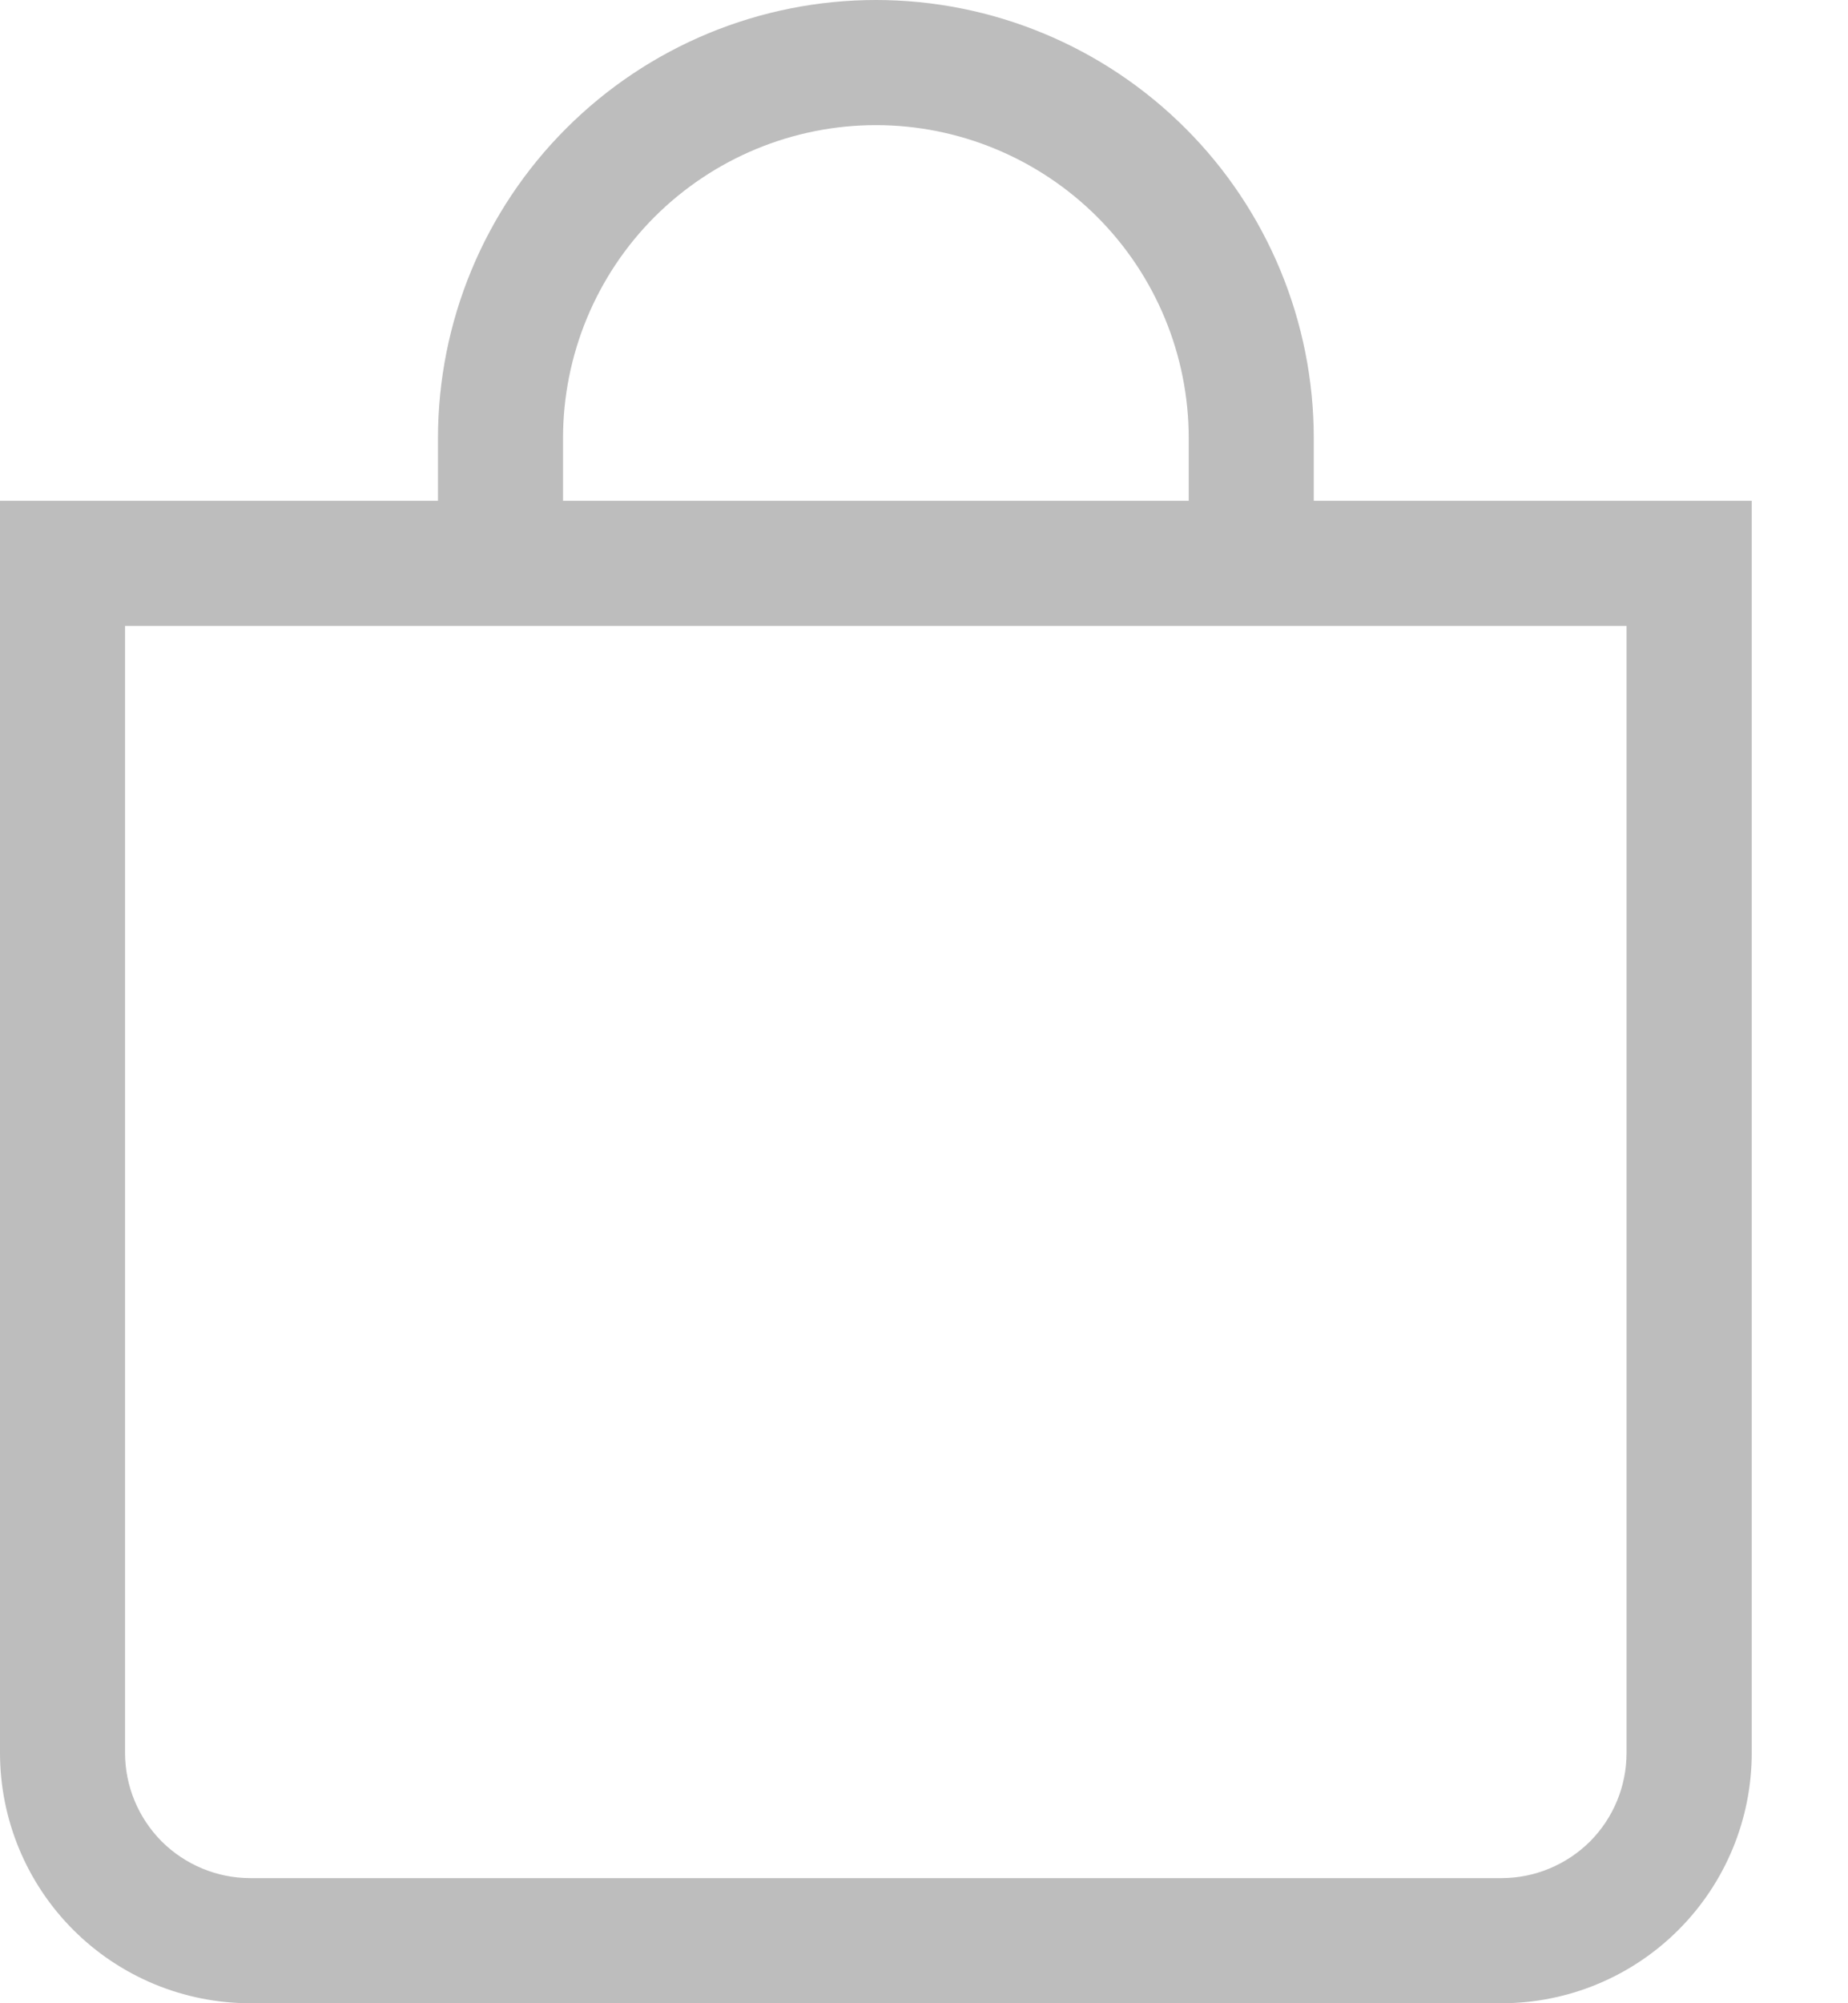 <svg width="12" height="13" viewBox="0 0 12 13" fill="none" xmlns="http://www.w3.org/2000/svg">
  <path d="M5.688 0.812C6.226 0.812 6.743 1.027 7.124 1.407C7.505 1.788 7.719 2.305 7.719 2.844V3.25H3.656V2.844C3.656 2.305 3.87 1.788 4.251 1.407C4.632 1.027 5.149 0.812 5.688 0.812ZM8.531 3.25V2.844C8.531 2.09 8.232 1.366 7.698 0.833C7.165 0.3 6.442 0 5.688 0C4.933 0 4.21 0.3 3.677 0.833C3.143 1.366 2.844 2.09 2.844 2.844V3.25H0V11.375C0 11.806 0.171 12.219 0.476 12.524C0.781 12.829 1.194 13 1.625 13H9.75C10.181 13 10.594 12.829 10.899 12.524C11.204 12.219 11.375 11.806 11.375 11.375V3.25H8.531ZM0.812 4.062H10.562V11.375C10.562 11.591 10.477 11.797 10.325 11.95C10.172 12.102 9.965 12.188 9.75 12.188H1.625C1.41 12.188 1.203 12.102 1.05 11.95C0.898 11.797 0.812 11.591 0.812 11.375V4.062Z" fill="#BDBDBD"/>
</svg>

